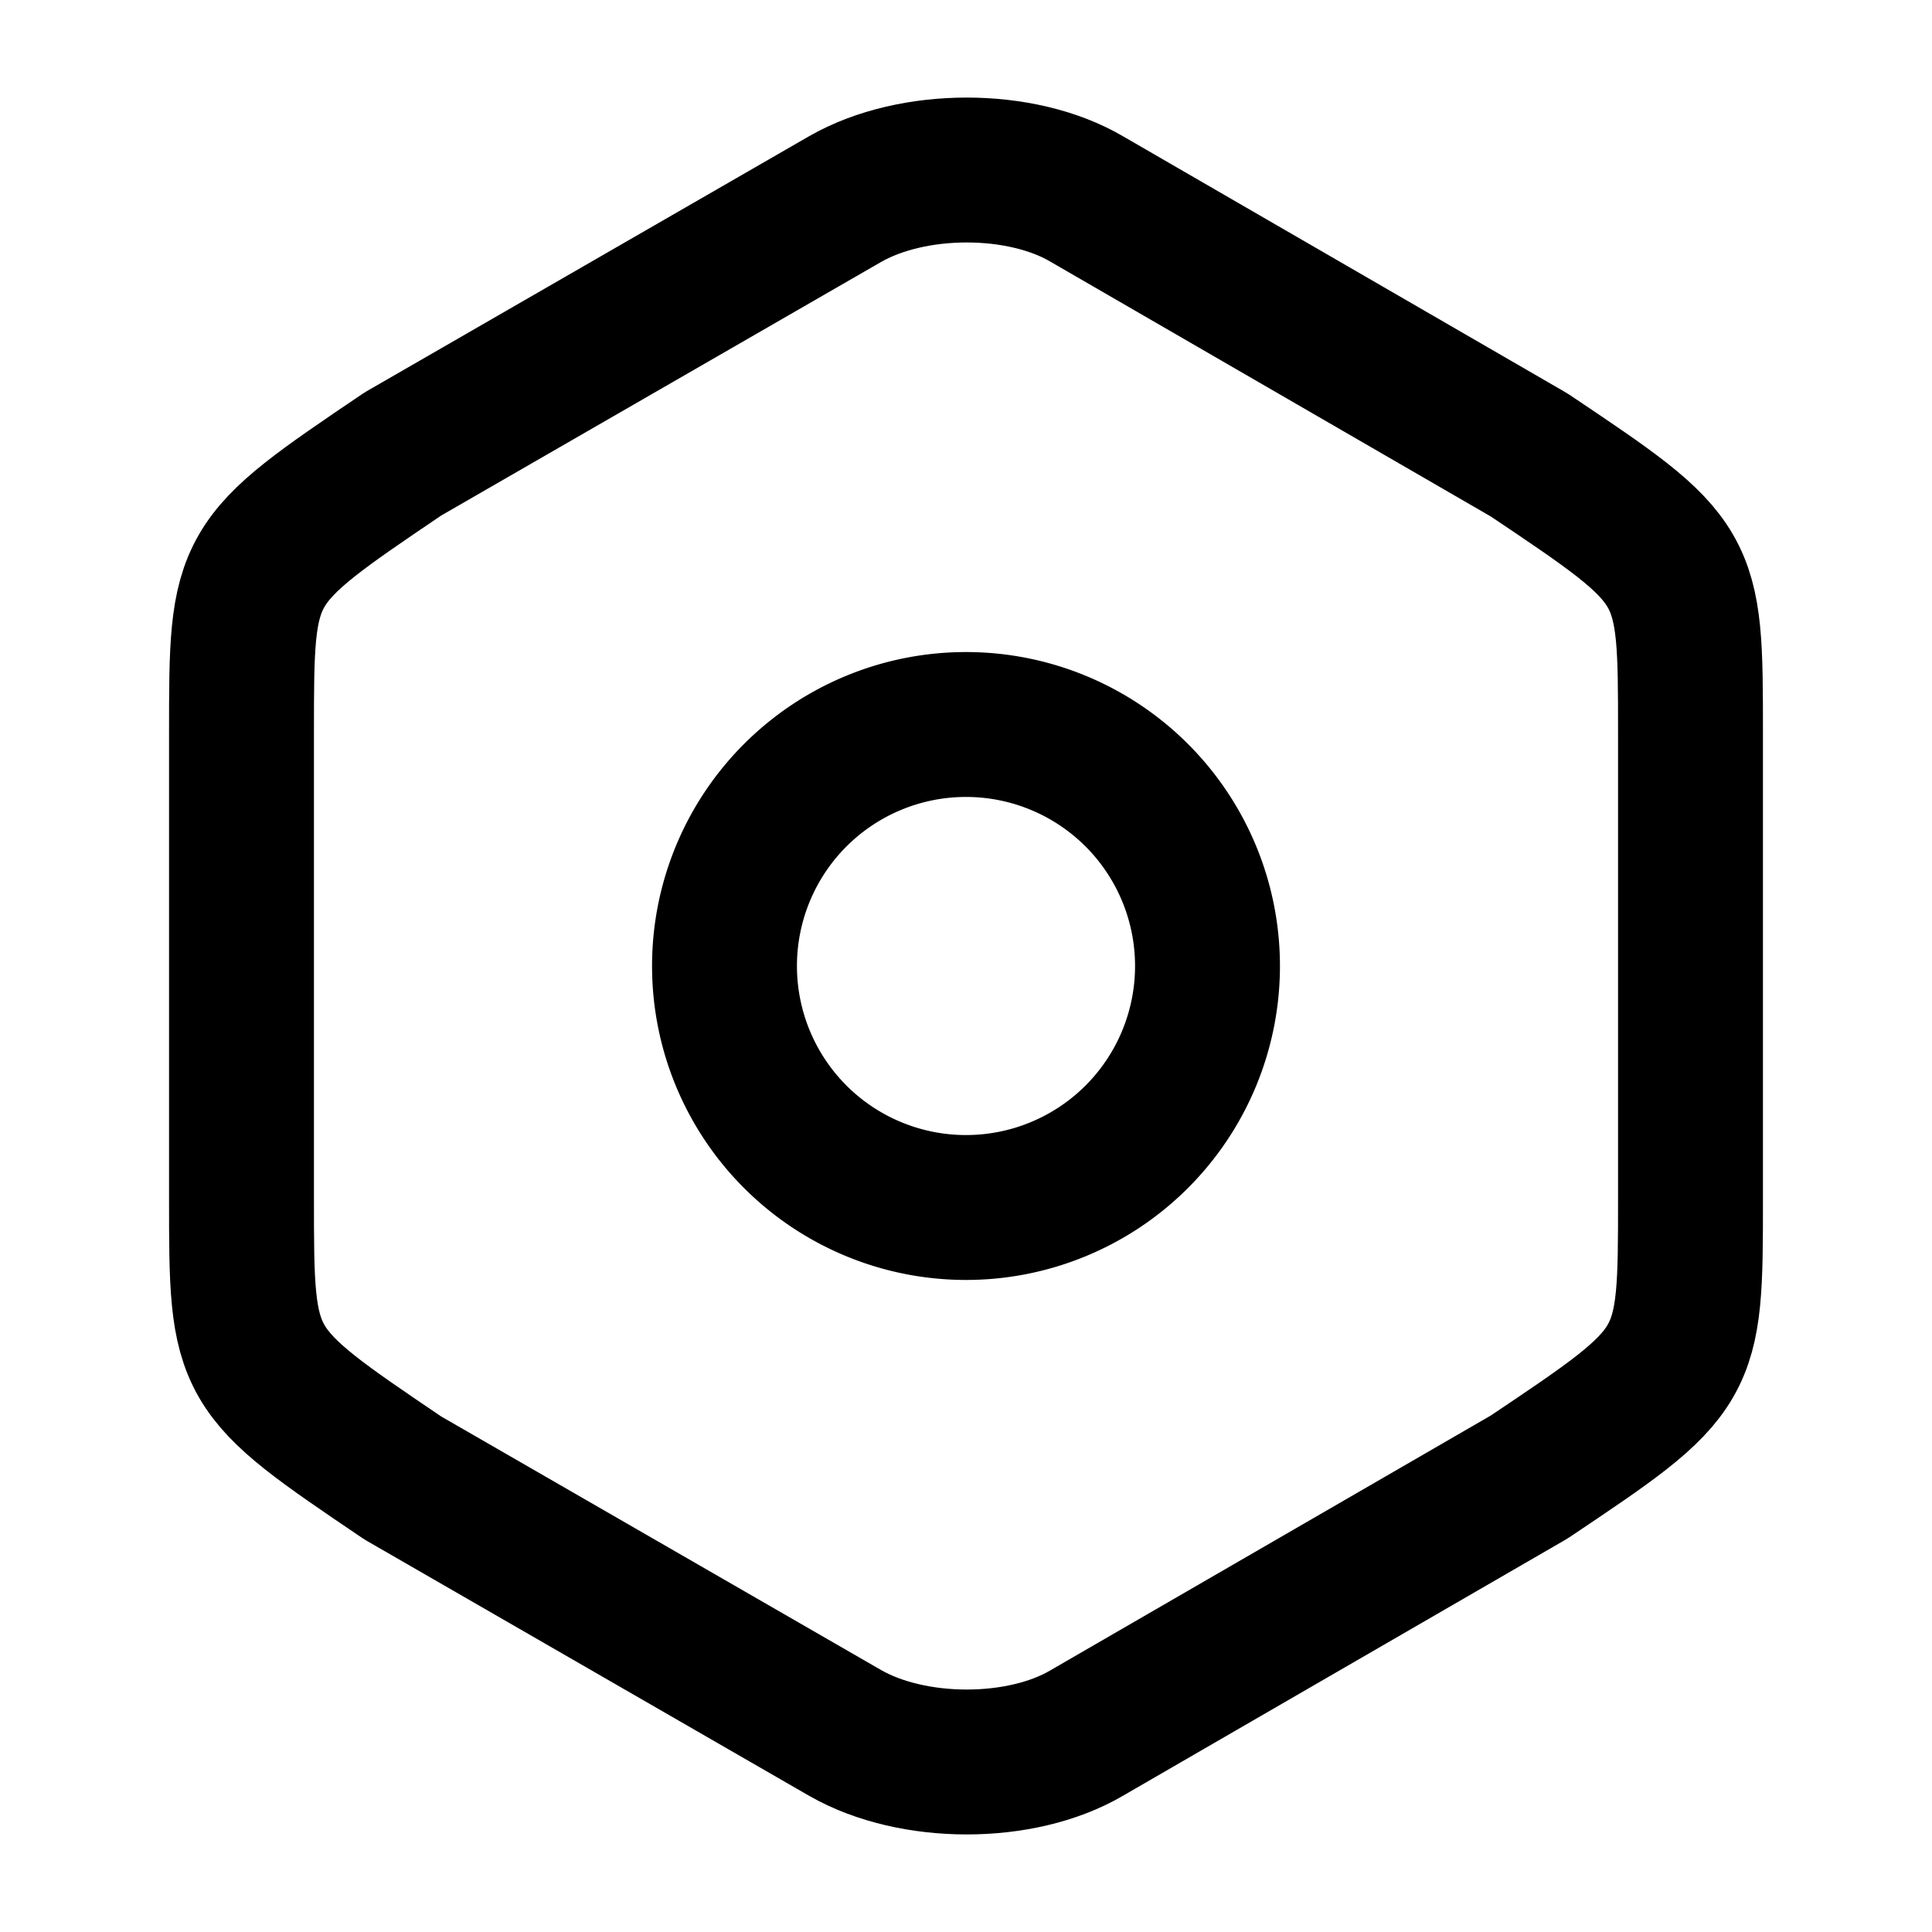 <svg xmlns="http://www.w3.org/2000/svg" width="20" height="20" fill="none">
    <path stroke="currentColor" stroke-linecap="round" stroke-linejoin="round" stroke-width="1.5"
        d="M2.5 7.6v4.8c0 1.77 0 1.77 1.67 2.9l4.58 2.64c.7.4 1.82.4 2.5 0l4.58-2.65c1.67-1.12 1.67-1.12 1.67-2.88V7.59c0-1.76 0-1.76-1.67-2.88l-4.58-2.65c-.68-.4-1.8-.4-2.5 0L4.17 4.7C2.5 5.83 2.5 5.83 2.5 7.59Z" />
    <path stroke="currentColor" stroke-linecap="round" stroke-linejoin="round" stroke-width="1.5"
        d="M10 12.5a2.5 2.5 0 1 0 0-5 2.5 2.5 0 0 0 0 5Z" />
</svg>
